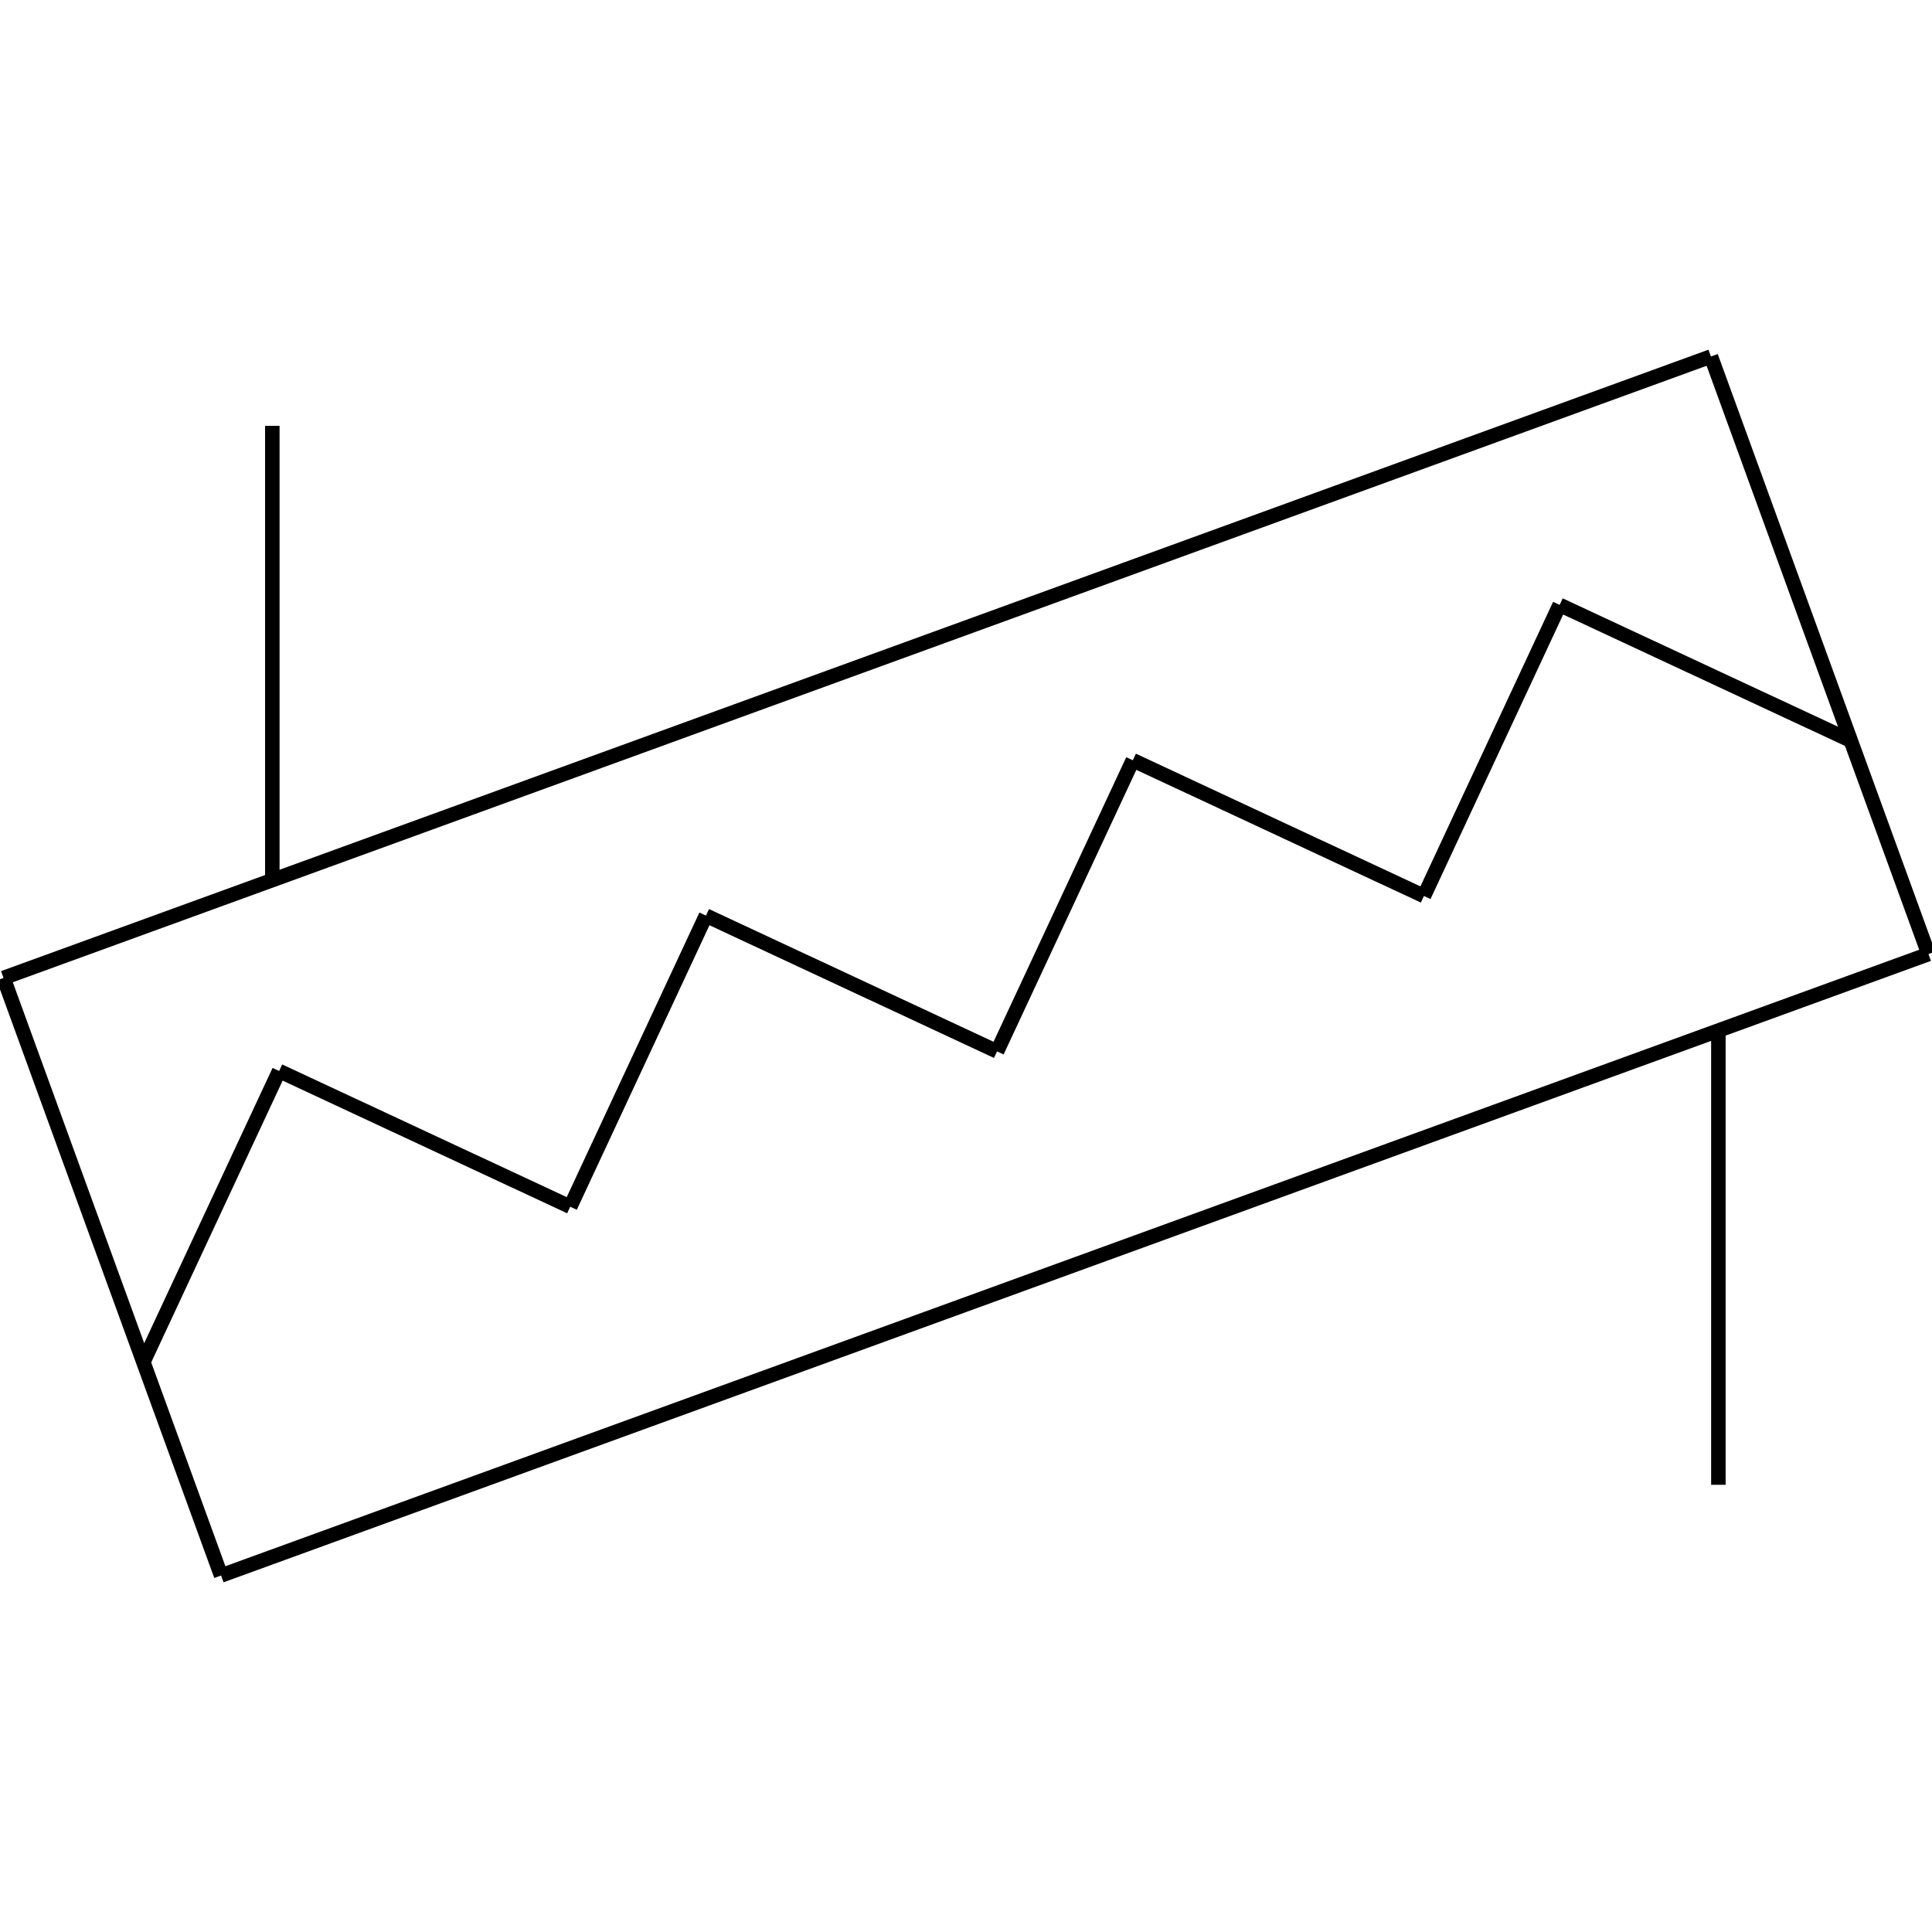 <?xml version="1.0" standalone="no"?><svg xmlns="http://www.w3.org/2000/svg" width="400.000" height="400.000" viewBox="0.0 0.0 400.000 400.000" version="1.1">
  <title>Produce by Acme CAD Converter</title>
  <desc>Produce by Acme CAD Converter</desc>
<g id="0" display="visible">
<g><path d="M146.16 189.57L206.43 217.68"
fill="none" stroke="black" stroke-width="3"/>
</g>
<g><path d="M354.23 73.81L0.73 202.47"
fill="none" stroke="black" stroke-width="3"/>
</g>
<g><path d="M45.77 326.19L399.27 197.53"
fill="none" stroke="black" stroke-width="3"/>
</g>
<g><path d="M29.68 282.01L57.79 221.74"
fill="none" stroke="black" stroke-width="3"/>
</g>
<g><path d="M0.73 202.47L45.77 326.19"
fill="none" stroke="black" stroke-width="3"/>
</g>
<g><path d="M56.38 182.22L56.38 88.17"
fill="none" stroke="black" stroke-width="3"/>
</g>
<g><path d="M57.79 221.74L118.06 249.84"
fill="none" stroke="black" stroke-width="3"/>
</g>
<g><path d="M118.06 249.84L146.16 189.57"
fill="none" stroke="black" stroke-width="3"/>
</g>
<g><path d="M355.77 307.41L355.77 213.36"
fill="none" stroke="black" stroke-width="3"/>
</g>
<g><path d="M294.81 185.51L322.91 125.24"
fill="none" stroke="black" stroke-width="3"/>
</g>
<g><path d="M234.54 157.4L294.81 185.51"
fill="none" stroke="black" stroke-width="3"/>
</g>
<g><path d="M206.43 217.68L234.54 157.4"
fill="none" stroke="black" stroke-width="3"/>
</g>
<g><path d="M322.91 125.24L383.18 153.34"
fill="none" stroke="black" stroke-width="3"/>
</g>
<g><path d="M399.27 197.53L354.23 73.81"
fill="none" stroke="black" stroke-width="3"/>
</g>
</g>
</svg>

